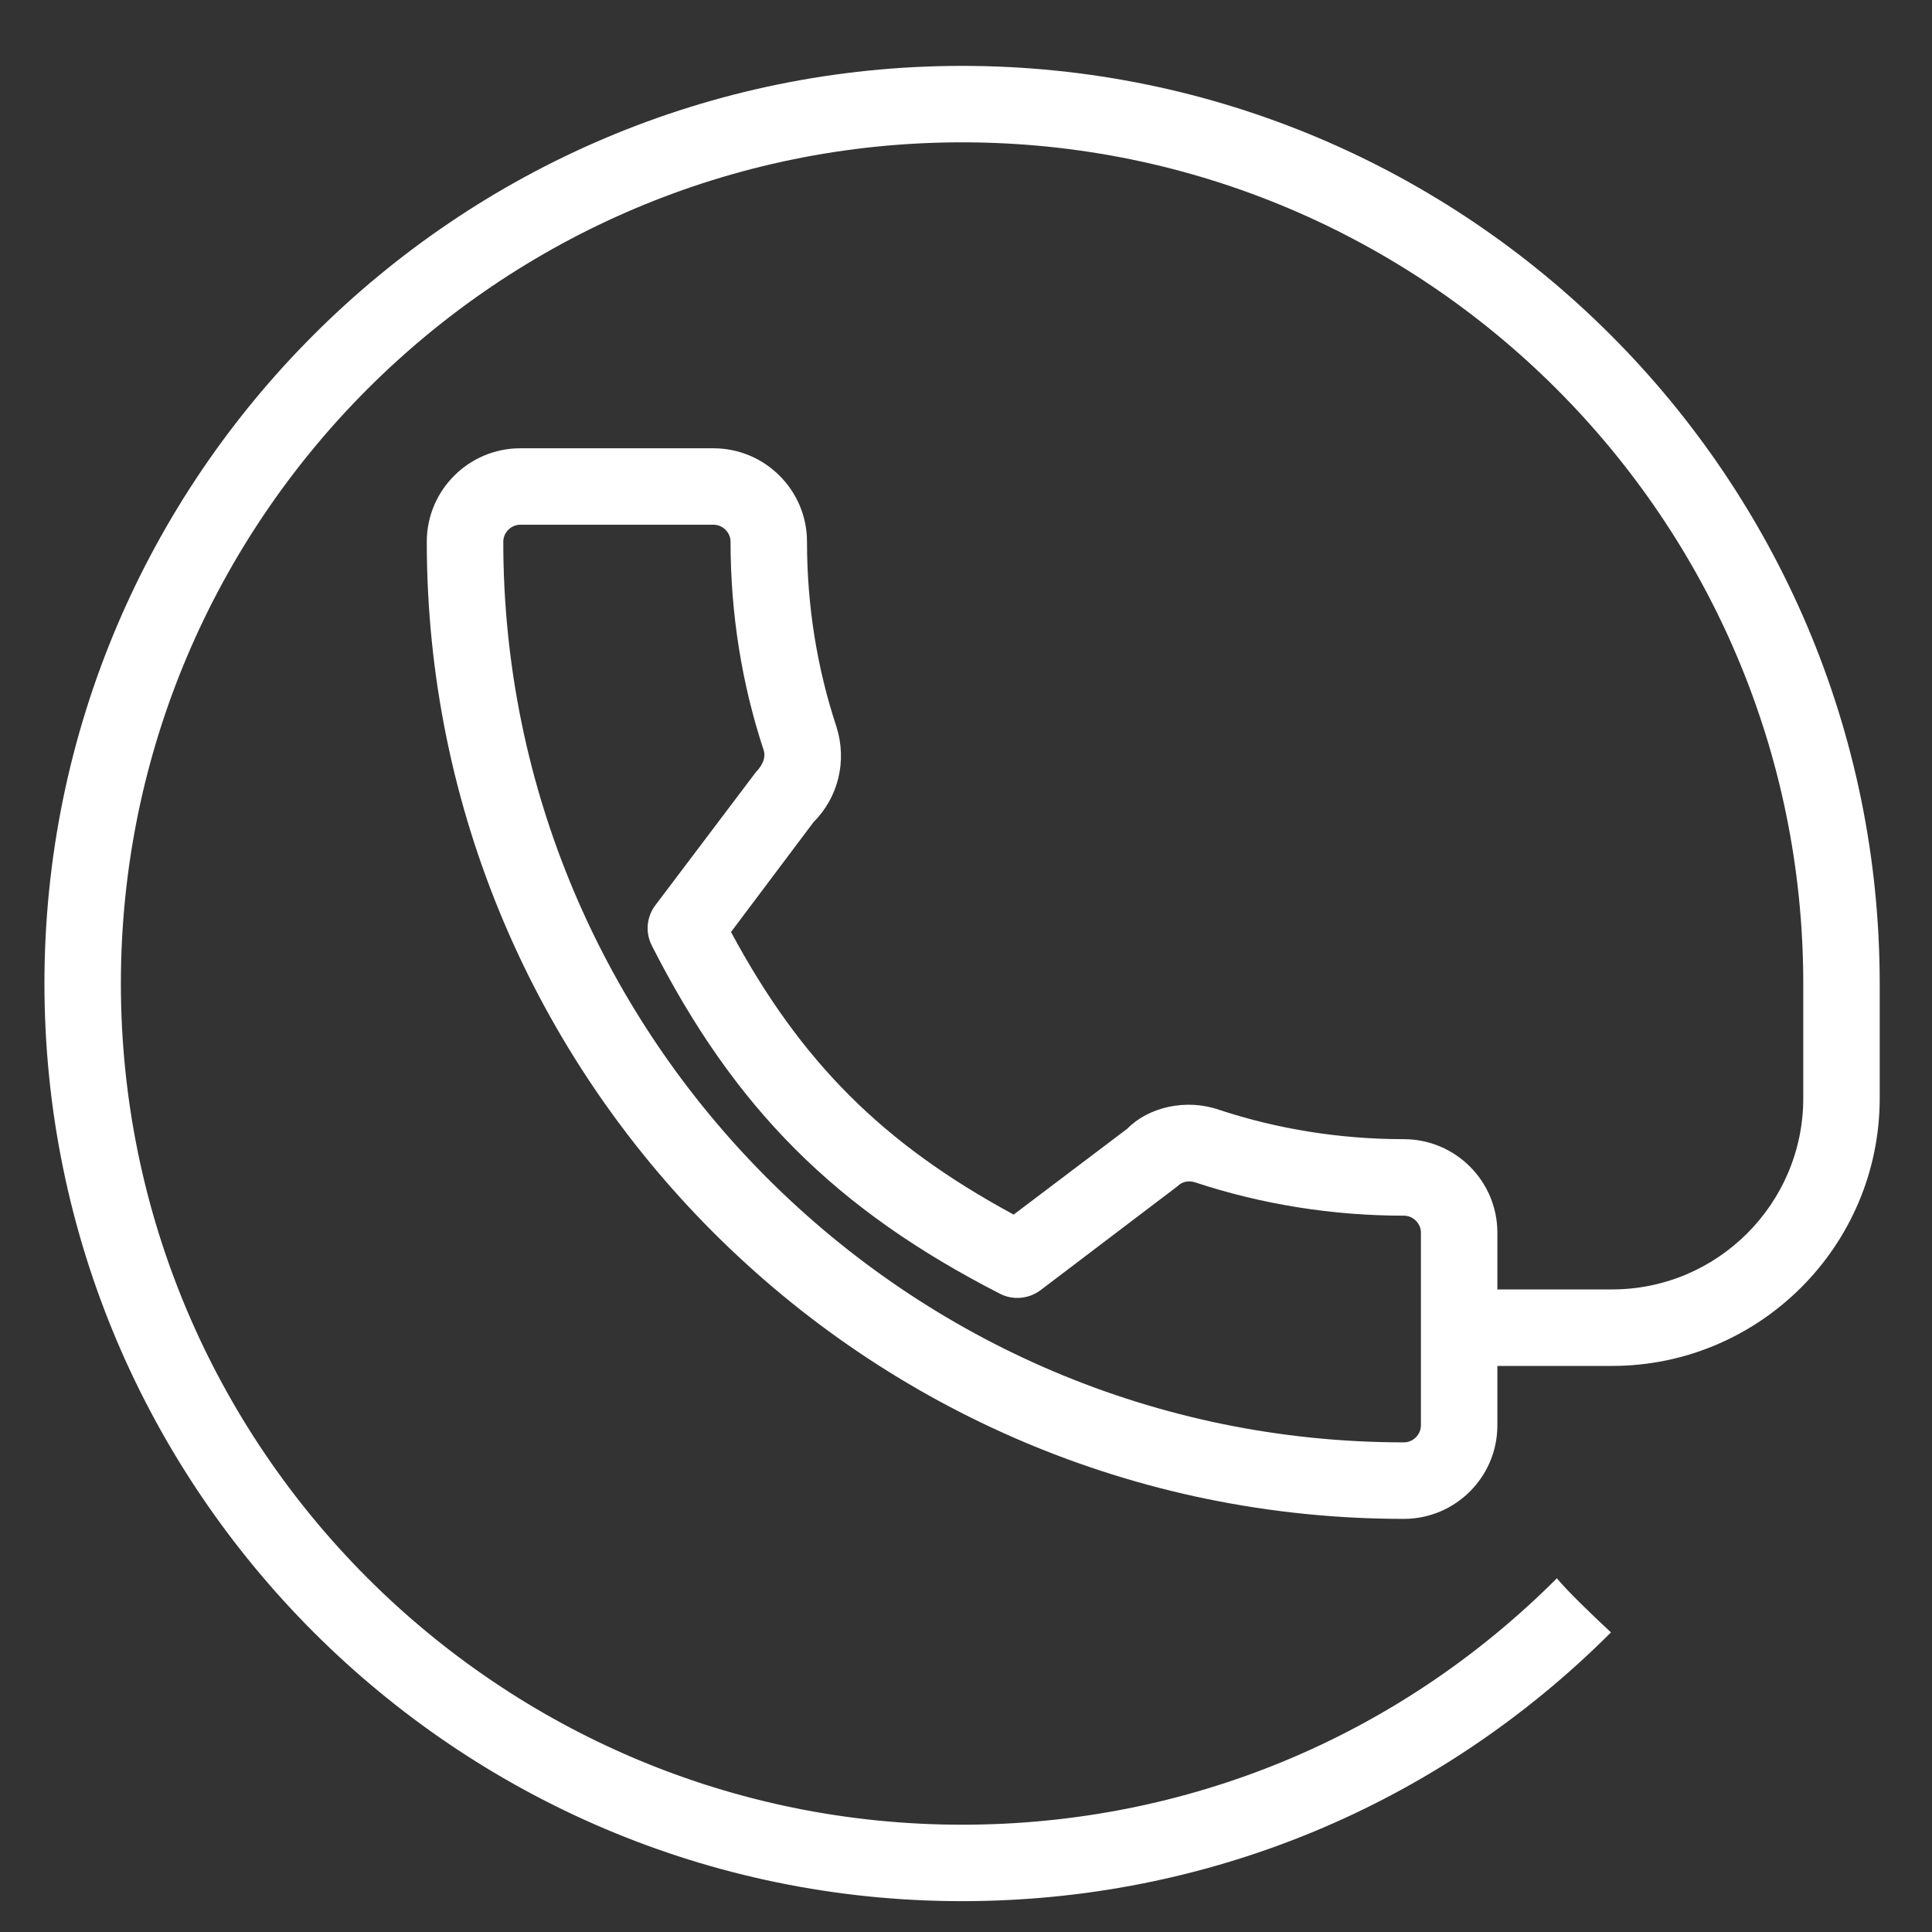 <?xml version="1.0" encoding="utf-8"?>
<!-- Generator: Adobe Illustrator 24.1.0, SVG Export Plug-In . SVG Version: 6.00 Build 0)  -->
<svg version="1.1" id="Capa_1" xmlns="http://www.w3.org/2000/svg" xmlns:xlink="http://www.w3.org/1999/xlink" x="0px" y="0px"
	 viewBox="0 0 300 300" style="enable-background:new 0 0 300 300;" xml:space="preserve">
<rect x="0" y="0" width="300" height="300" fill="#333333" stroke="none"/>
<style type="text/css">
	.st0{fill:#FFD400;}
	.st1{opacity:0.25;}
	.st2{clip-path:url(#SVGID_2_);}
	.st3{opacity:0.45;fill:#000033;}
	.st4{fill:#0F0F0E;}
	.st5{fill:#000033;}
	.st6{fill:none;stroke:#FF6D00;stroke-width:2;stroke-miterlimit:10;}
	.st7{fill:#FF6D00;}
	.st8{clip-path:url(#SVGID_16_);}
	.st9{clip-path:url(#SVGID_18_);}
	.st10{fill:url(#SVGID_21_);}
	.st11{fill:none;stroke:#FFD400;stroke-width:2;stroke-miterlimit:10;}
	.st12{fill:#FFFFFF;}
	.st13{clip-path:url(#SVGID_23_);}
	.st14{fill:url(#SVGID_24_);}
	.st15{fill:url(#SVGID_25_);}
	.st16{fill:none;stroke:#FFD400;stroke-width:3;stroke-miterlimit:10;}
	.st17{fill:url(#SVGID_26_);}
	.st18{fill:url(#SVGID_27_);}
	.st19{opacity:0.4;}
	.st20{fill:url(#SVGID_28_);}
	.st21{opacity:0.75;fill:url(#SVGID_29_);}
	.st22{fill:none;stroke:#FFFFFF;stroke-width:3;stroke-miterlimit:10;}
	.st23{opacity:0.8;fill:#FFD400;}
	.st24{fill:#00005B;}
	.st25{fill:#E9E9E9;}
	.st26{opacity:0.5;}
	.st27{fill:#6F6F6E;}
	.st28{clip-path:url(#SVGID_31_);}
	.st29{fill:#222220;}
	.st30{opacity:0.4;fill:#222220;}
	.st31{fill:none;stroke:#838382;stroke-miterlimit:10;}
	.st32{fill:#FFFFFF;stroke:#FFD400;stroke-width:2;stroke-miterlimit:10;}
	.st33{fill:url(#SVGID_32_);}
</style>
<g>
	<g>
		<path class="st12" d="M149.39,10.23C70.82,10.23,6.9,74.15,6.9,152.72s63.92,142.49,142.49,142.49
			c38.06,0,73.84-14.82,100.76-41.73c-3.52-3.29-6.64-6.31-8.4-8.4c-24.66,24.67-57.47,38.26-92.36,38.26
			c-72.02,0-130.62-58.59-130.62-130.62S77.37,22.1,149.39,22.1S280.01,80.7,280.01,152.72v17.81c0,16.37-13.31,29.69-29.69,29.69
			h-17.81v-8.82c0-8-6.52-14.51-14.52-14.51c-9.85,0-19.53-1.54-28.69-4.56c-5.14-1.79-10.98-0.41-14.25,2.93l-17.65,13.34
			c-20.33-11-33.05-23.71-43.89-43.88l12.8-17.04c3.86-3.86,5.25-9.5,3.58-14.81c-3.04-9.19-4.58-18.87-4.58-28.75
			c0-8-6.52-14.51-14.52-14.51H80.79c-8,0-14.52,6.51-14.52,14.51c0,83.67,68.06,151.73,151.72,151.73c8,0,14.52-6.51,14.52-14.51
			v-9.24h17.81c22.91,0,41.56-18.65,41.56-41.56v-17.81C291.88,74.15,227.97,10.23,149.39,10.23z M220.64,221.33
			c0,1.43-1.21,2.64-2.64,2.64c-77.11,0-139.85-62.74-139.85-139.85c0-1.43,1.21-2.64,2.64-2.64h30.01c1.44,0,2.64,1.21,2.64,2.64
			c0,11.16,1.74,22.08,5.15,32.39c0.15,0.48,0.39,1.71-1.22,3.39l-15.61,20.67c-1.37,1.81-1.58,4.24-0.54,6.27
			c12.88,25.33,28.54,40.98,54.05,54.05c2.01,1.04,4.45,0.82,6.29-0.54l21.28-16.15c0.68-0.7,1.69-0.93,2.69-0.62
			c10.42,3.44,21.35,5.19,32.47,5.19c1.44,0,2.64,1.21,2.64,2.64L220.64,221.33L220.64,221.33z"/>
	</g>
</g>
</svg>
